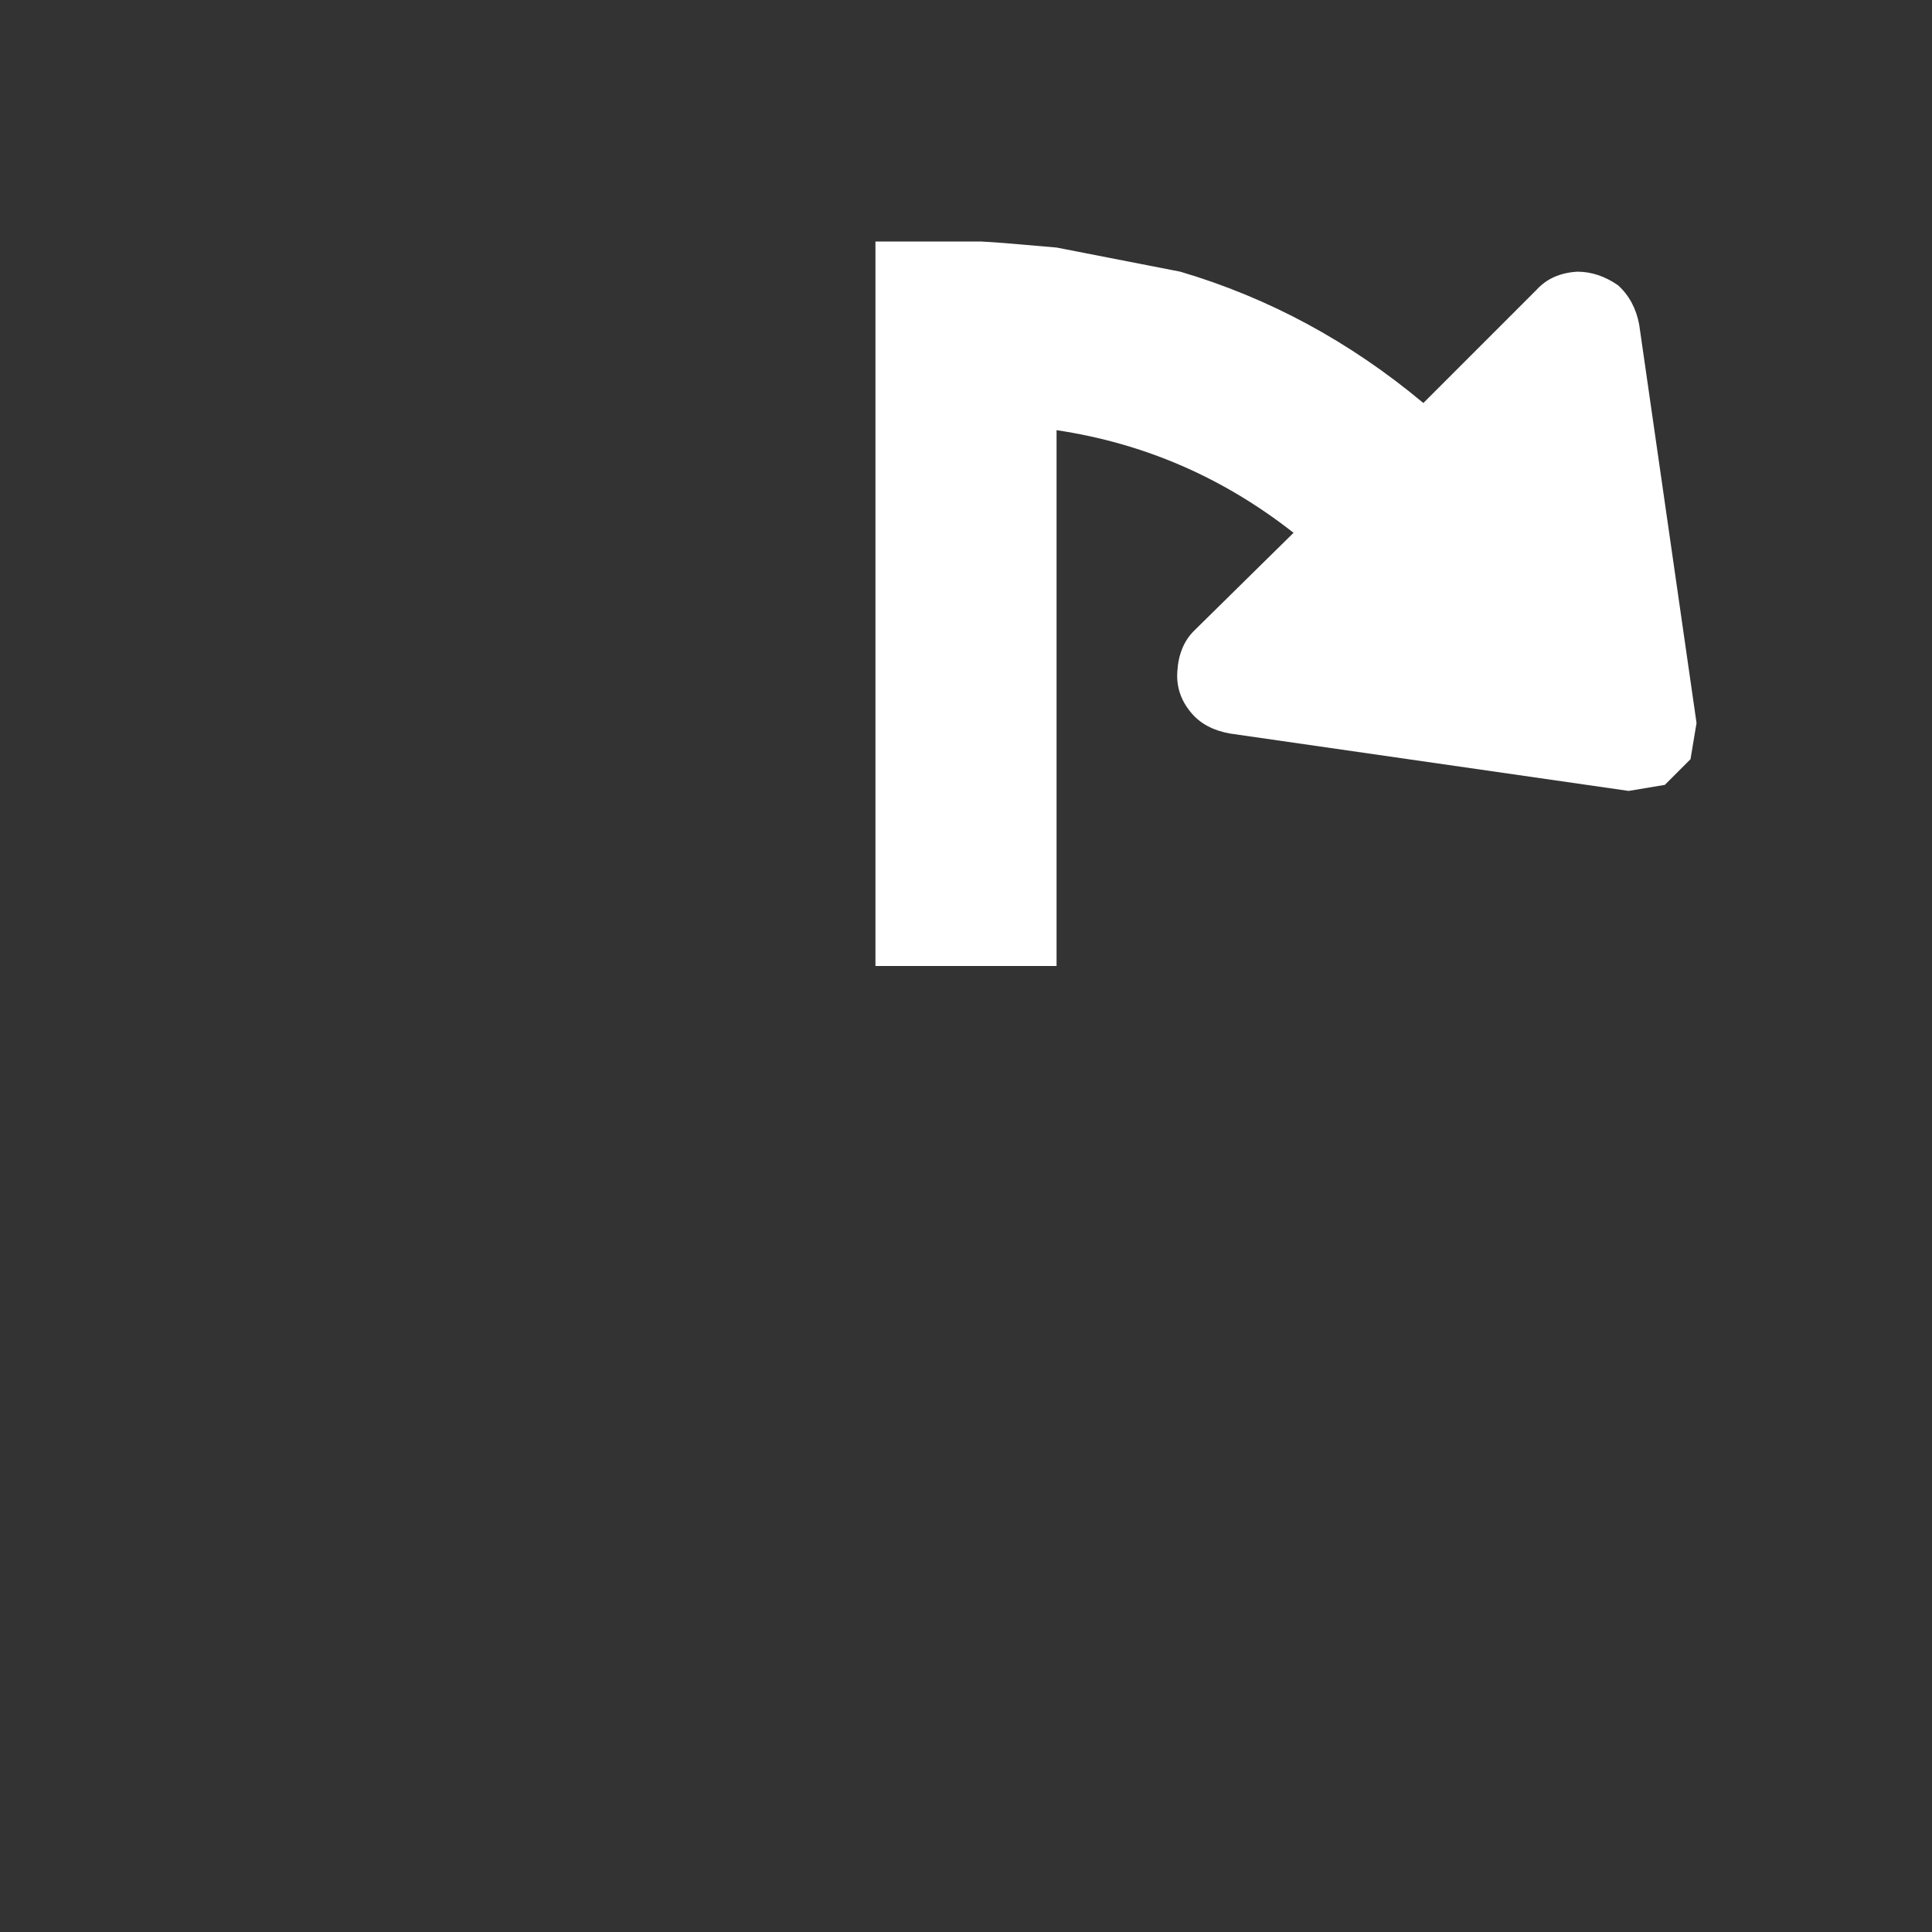 <svg width="64" height="64" xmlns="http://www.w3.org/2000/svg" xmlns:xlink="http://www.w3.org/1999/xlink">
  <rect width="100%" height="100%" fill="#333333" stroke="none"/>
  <defs/>
  <g>
    <path stroke="none" fill="#FFFFFF" d="M32.5 8 L33.25 8.05 35 8.2 39.1 9 Q43.5 10.3 47.15 13.35 L50.9 9.6 Q51.4 9.05 52.25 9 52.95 9 53.6 9.45 54.15 9.95 54.3 10.75 L56.2 23.95 56 25.15 55.15 26 53.95 26.2 40.75 24.3 Q39.9 24.15 39.45 23.6 38.95 23 39 22.25 39.05 21.4 39.55 20.9 L42.85 17.65 Q39.35 14.9 35 14.25 L35 32 29 32 29 8 32.5 8"/>
  </g>
</svg>